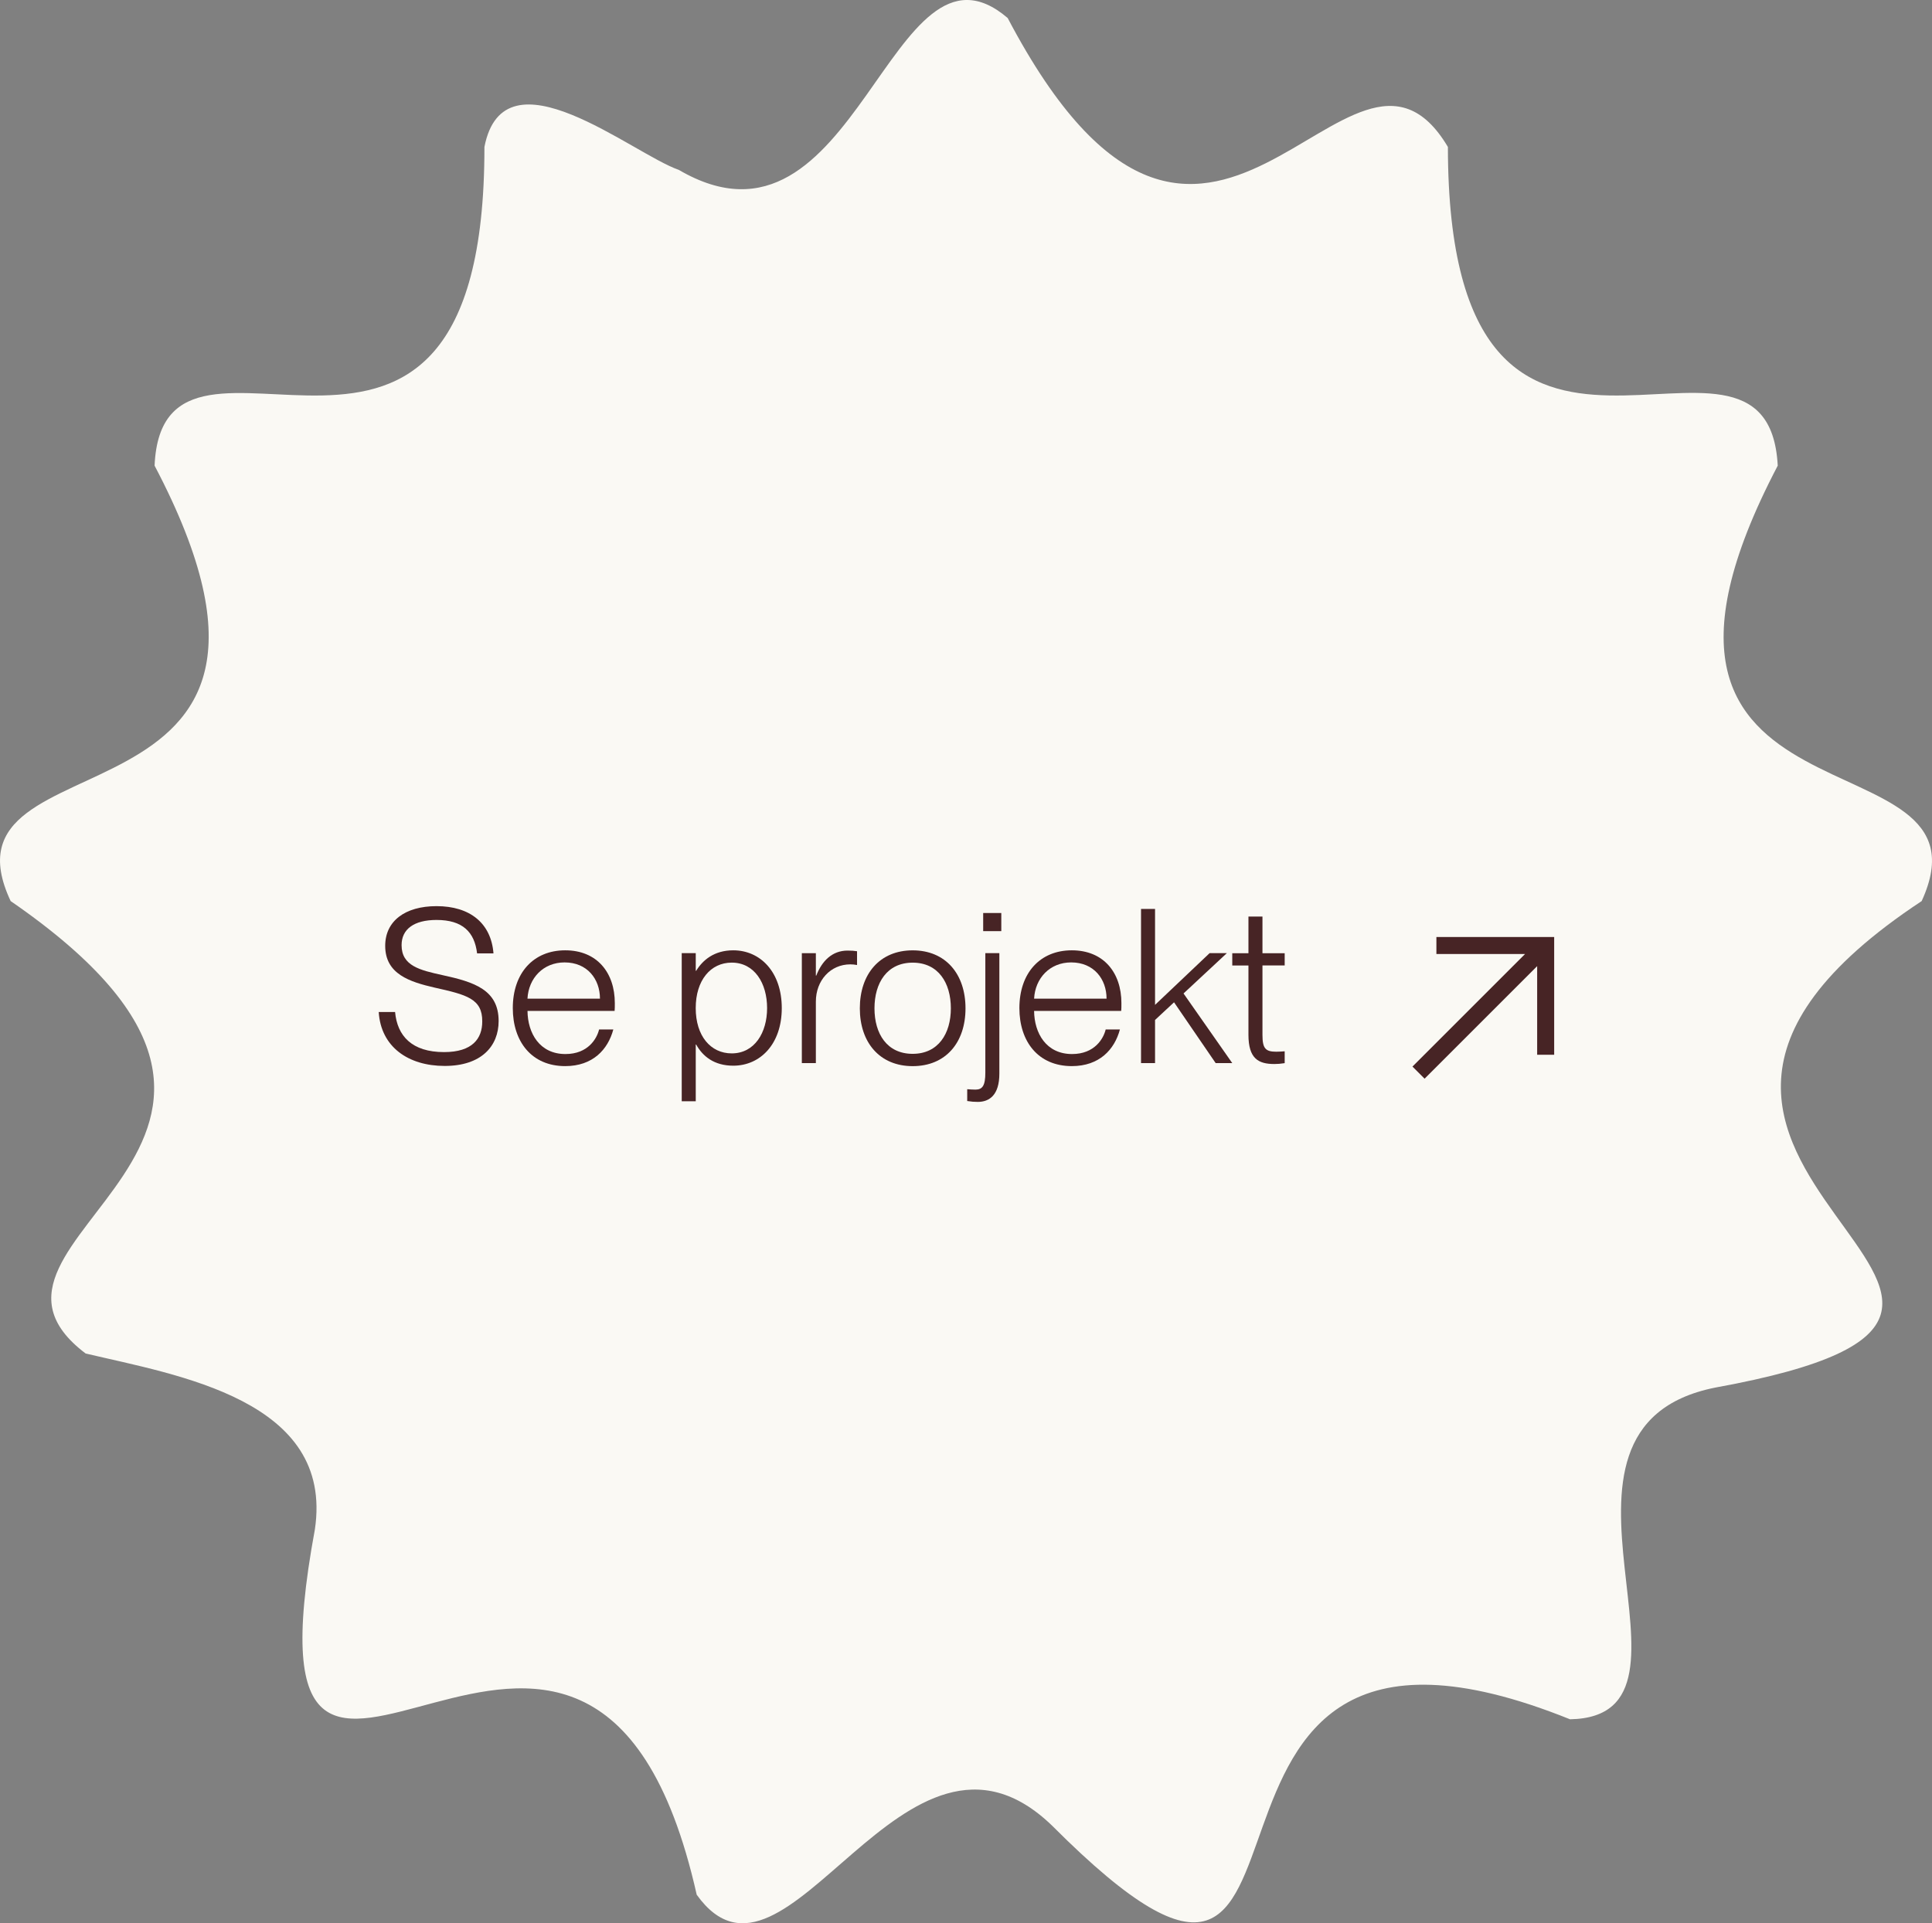 <?xml version="1.0" encoding="UTF-8"?>
<svg id="Layer_2" data-name="Layer 2" xmlns="http://www.w3.org/2000/svg" viewBox="0 0 645.01 642.25">
  <rect x="0" y="0" width="645.01" height="642.25" fill="#808080" stroke="none"/>
  <defs>
    <style>
      .cls-1 {
        fill: #faf9f4;
      }

      .cls-2 {
        fill: #472425;
      }
    </style>
  </defs>
  <g id="Layer_1-2" data-name="Layer 1">
    <path class="cls-1" d="M336.42,6.02c66.97,127.35,113.96-12.47,146.97,43.05.11,143.89,106.69,41.93,110.12,106.43-66.78,127.46,74.99,86.71,48.05,145.41-135.9,89.75,81.66,135.07-68.84,162.45-67.73,13.44,3.01,109.88-48.56,110.78-151.07-60.85-64.77,143.93-172.8,35.63-49.54-48.1-88.71,64.9-118.76,22.96-35.73-158.89-155.25,28.46-127.48-121.97,6.49-43.35-45.85-51.5-76.53-58.77-51.34-38.82,93.28-69.54-25.03-151.08-27.41-58.23,114.92-18.23,48.05-145.41,2.79-64.3,110.23,37.26,110.12-106.43,6.53-33.57,49.41,2.3,64.89,7.66,59.61,34.85,70.6-84.25,109.81-50.71Z"/>
    <g>
      <path class="cls-2" d="M126.43,337.95h5.47c.72,7.99,5.62,13.39,16.35,13.39,9.5,0,12.75-4.54,12.75-10.22.07-7.63-5.26-8.93-15.84-11.3-8.42-1.94-16.56-4.54-16.56-13.97,0-8.21,6.55-13.25,17.14-13.25,11.16,0,18.22,5.69,19.01,15.77h-5.47c-.86-7.13-4.82-11.16-13.54-11.16-7.56,0-11.67,3.1-11.67,8.42,0,6.91,6.12,8.35,13.68,10.01,10.58,2.3,18.72,4.9,18.72,15.34,0,8.35-5.76,14.98-18,14.98s-21.31-6.41-22.03-18Z"/>
      <path class="cls-2" d="M205.2,337.59h-29.09c.07,7.42,4.03,14.4,12.67,14.4,7.56,0,10.51-5.18,11.23-8.21h4.75c-1.8,6.7-6.84,12.24-16.06,12.24-11.23,0-17.5-8.21-17.5-19.37,0-11.74,6.91-19.3,17.5-19.3s16.56,7.42,16.56,17.64c0,1.01,0,2.02-.07,2.59ZM200.3,333.49c0-6.55-4.25-12.1-11.81-12.1-7.13,0-12.02,5.26-12.39,12.1h24.19Z"/>
      <path class="cls-2" d="M261,336.65c0,12.03-7.2,19.23-16.2,19.23-6.41,0-10.22-3.17-12.38-7.06h-.14v18.94h-4.68v-49.47h4.68v5.9h.14c2.16-3.53,5.98-6.84,12.38-6.84,9,0,16.2,7.2,16.2,19.3ZM256.1,336.65c0-8.28-4.18-15.19-11.81-15.19-7.06,0-12.02,5.9-12.02,15.19s4.97,15.12,12.02,15.12c7.63,0,11.81-6.91,11.81-15.12Z"/>
      <path class="cls-2" d="M286.13,317.65v4.61c-.72-.14-1.51-.22-2.23-.22-6.62,0-11.52,5.33-11.52,12.46v20.52h-4.68v-36.72h4.68v7.49h.14c1.87-4.83,5.26-8.35,10.44-8.35,1.3,0,2.3.07,3.17.22Z"/>
      <path class="cls-2" d="M287.06,336.73c0-11.45,6.62-19.37,17.64-19.37s17.64,7.92,17.64,19.37-6.62,19.3-17.64,19.3-17.64-7.92-17.64-19.3ZM317.45,336.73c0-8.5-4.18-15.26-12.75-15.26s-12.75,6.77-12.75,15.26,4.18,15.19,12.75,15.19,12.75-6.77,12.75-15.19Z"/>
      <path class="cls-2" d="M322.91,367.69v-3.96c1.08.07,1.66.14,2.74.14,2.38,0,3.31-1.37,3.31-5.69v-39.89h4.68v40.25c0,7.13-3.31,9.43-7.2,9.43-1.22,0-2.09-.07-3.53-.29ZM328.24,310.95v-6.05h6.05v6.05h-6.05Z"/>
      <path class="cls-2" d="M374.33,337.59h-29.09c.07,7.42,4.03,14.4,12.67,14.4,7.56,0,10.51-5.18,11.23-8.21h4.75c-1.8,6.7-6.84,12.24-16.06,12.24-11.23,0-17.5-8.21-17.5-19.37,0-11.74,6.91-19.3,17.5-19.3s16.56,7.42,16.56,17.64c0,1.01,0,2.02-.07,2.59ZM369.43,333.49c0-6.55-4.25-12.1-11.81-12.1-7.13,0-12.02,5.26-12.38,12.1h24.19Z"/>
      <path class="cls-2" d="M405.86,355.02l-13.9-20.31-6.34,5.9v14.4h-4.68v-51.48h4.68v32.04l18.22-17.28h5.76l-14.47,13.47,16.27,23.26h-5.54Z"/>
      <path class="cls-2" d="M428.9,322.4h-7.42v23.19c0,4.54,1.01,5.62,4.61,5.62,1.15,0,1.73-.07,2.81-.14v3.96c-1.44.22-2.3.29-3.46.29-5.33,0-8.64-1.8-8.64-9.79v-23.11h-5.4v-4.1h5.4v-12.24h4.68v12.24h7.42v4.1Z"/>
    </g>
    <path class="cls-2" d="M513.19,322.63v29.59s5.68,0,5.68,0v-39.32s-39.32,0-39.32,0v5.68s29.6,0,29.6,0l-37.59,37.59,4.05,4.05,37.59-37.59Z"/>
  </g>
</svg>